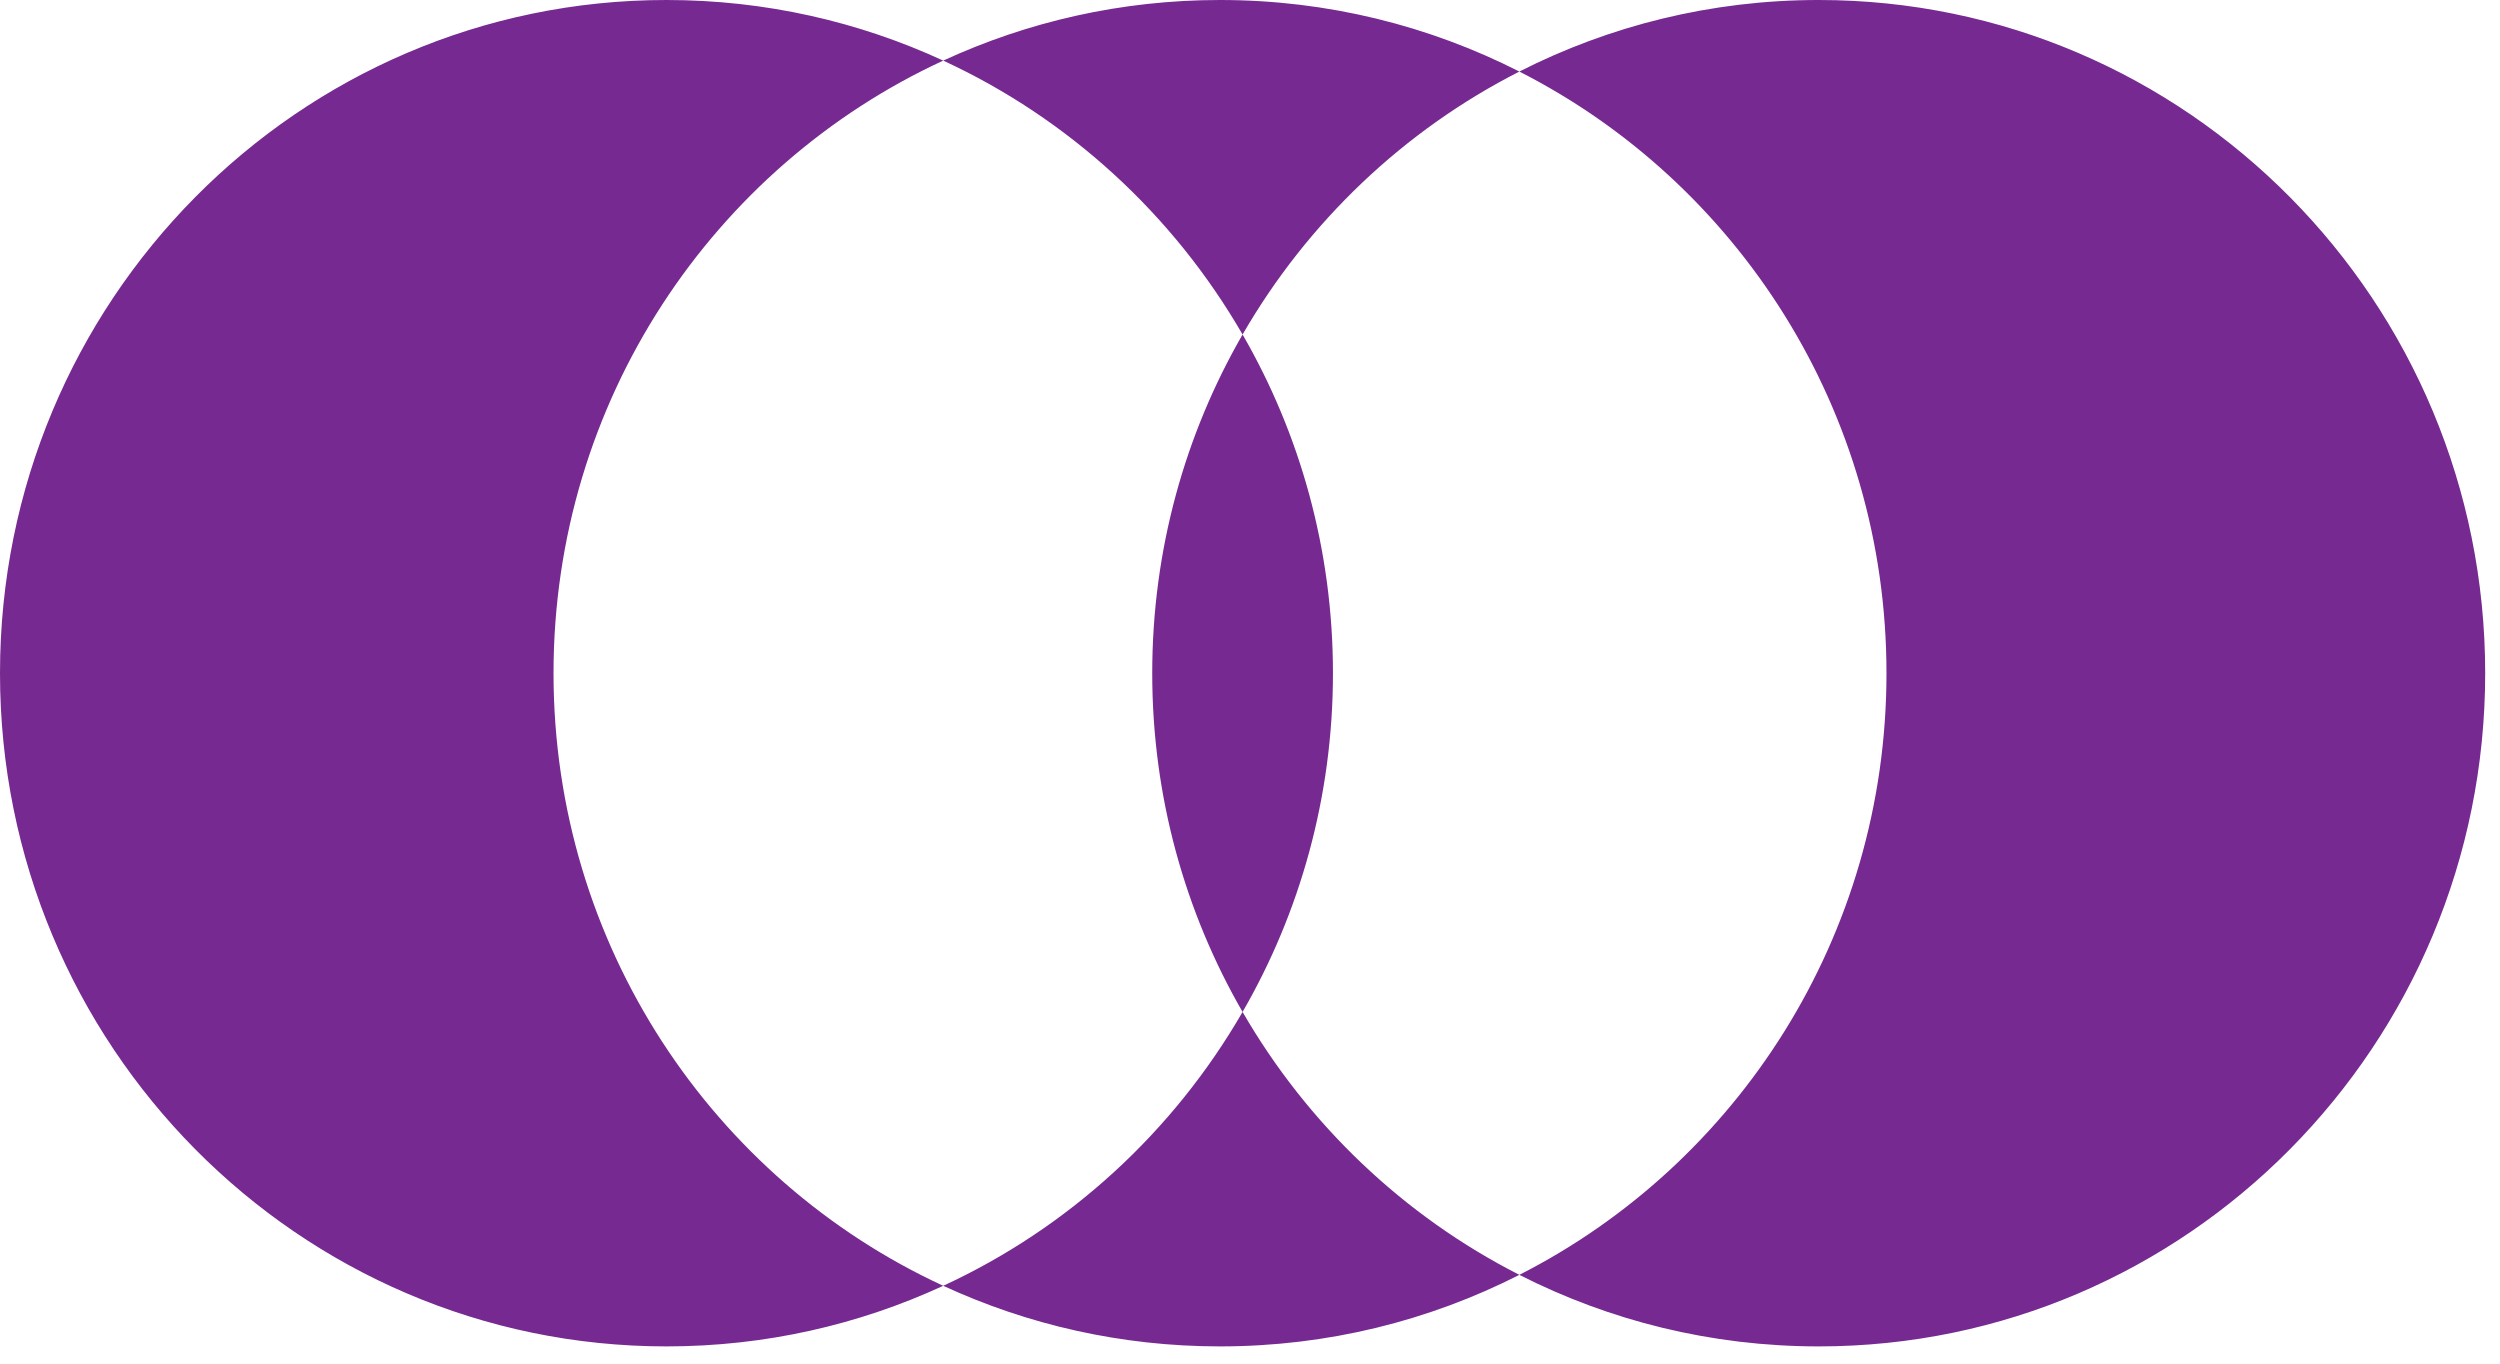 <svg width="66" height="36" viewBox="0 0 66 36" fill="none" xmlns="http://www.w3.org/2000/svg">
<path id="Exclude" fill-rule="evenodd" clip-rule="evenodd" d="M35.19 17.773C35.19 21.033 34.321 24.088 32.804 26.715C31.288 24.088 30.419 21.033 30.419 17.773C30.419 14.513 31.288 11.458 32.804 8.831C34.321 11.458 35.19 14.513 35.19 17.773ZM24.901 1.6C18.831 4.403 14.613 10.59 14.613 17.773C14.613 24.955 18.831 31.143 24.901 33.945C22.676 34.973 20.202 35.545 17.595 35.545C7.878 35.545 0 27.588 0 17.773C0 7.957 7.878 0 17.595 0C20.202 0 22.676 0.573 24.901 1.6ZM40.111 1.889C37.061 3.441 34.519 5.862 32.804 8.831C30.979 5.671 28.217 3.131 24.901 1.6C27.127 0.573 29.601 0 32.208 0C35.05 0 37.734 0.681 40.111 1.889ZM40.111 1.889C42.487 0.681 45.172 0 48.014 0C57.731 0 65.609 7.957 65.609 17.773C65.609 27.588 57.731 35.545 48.014 35.545C45.172 35.545 42.487 34.865 40.111 33.656C45.859 30.732 49.803 24.718 49.803 17.773C49.803 10.828 45.859 4.813 40.111 1.889ZM40.111 33.656C37.061 32.105 34.519 29.683 32.804 26.715C30.979 29.875 28.217 32.415 24.901 33.945C27.127 34.973 29.601 35.545 32.208 35.545C35.05 35.545 37.734 34.865 40.111 33.656Z" fill="#762991"/>
</svg>
